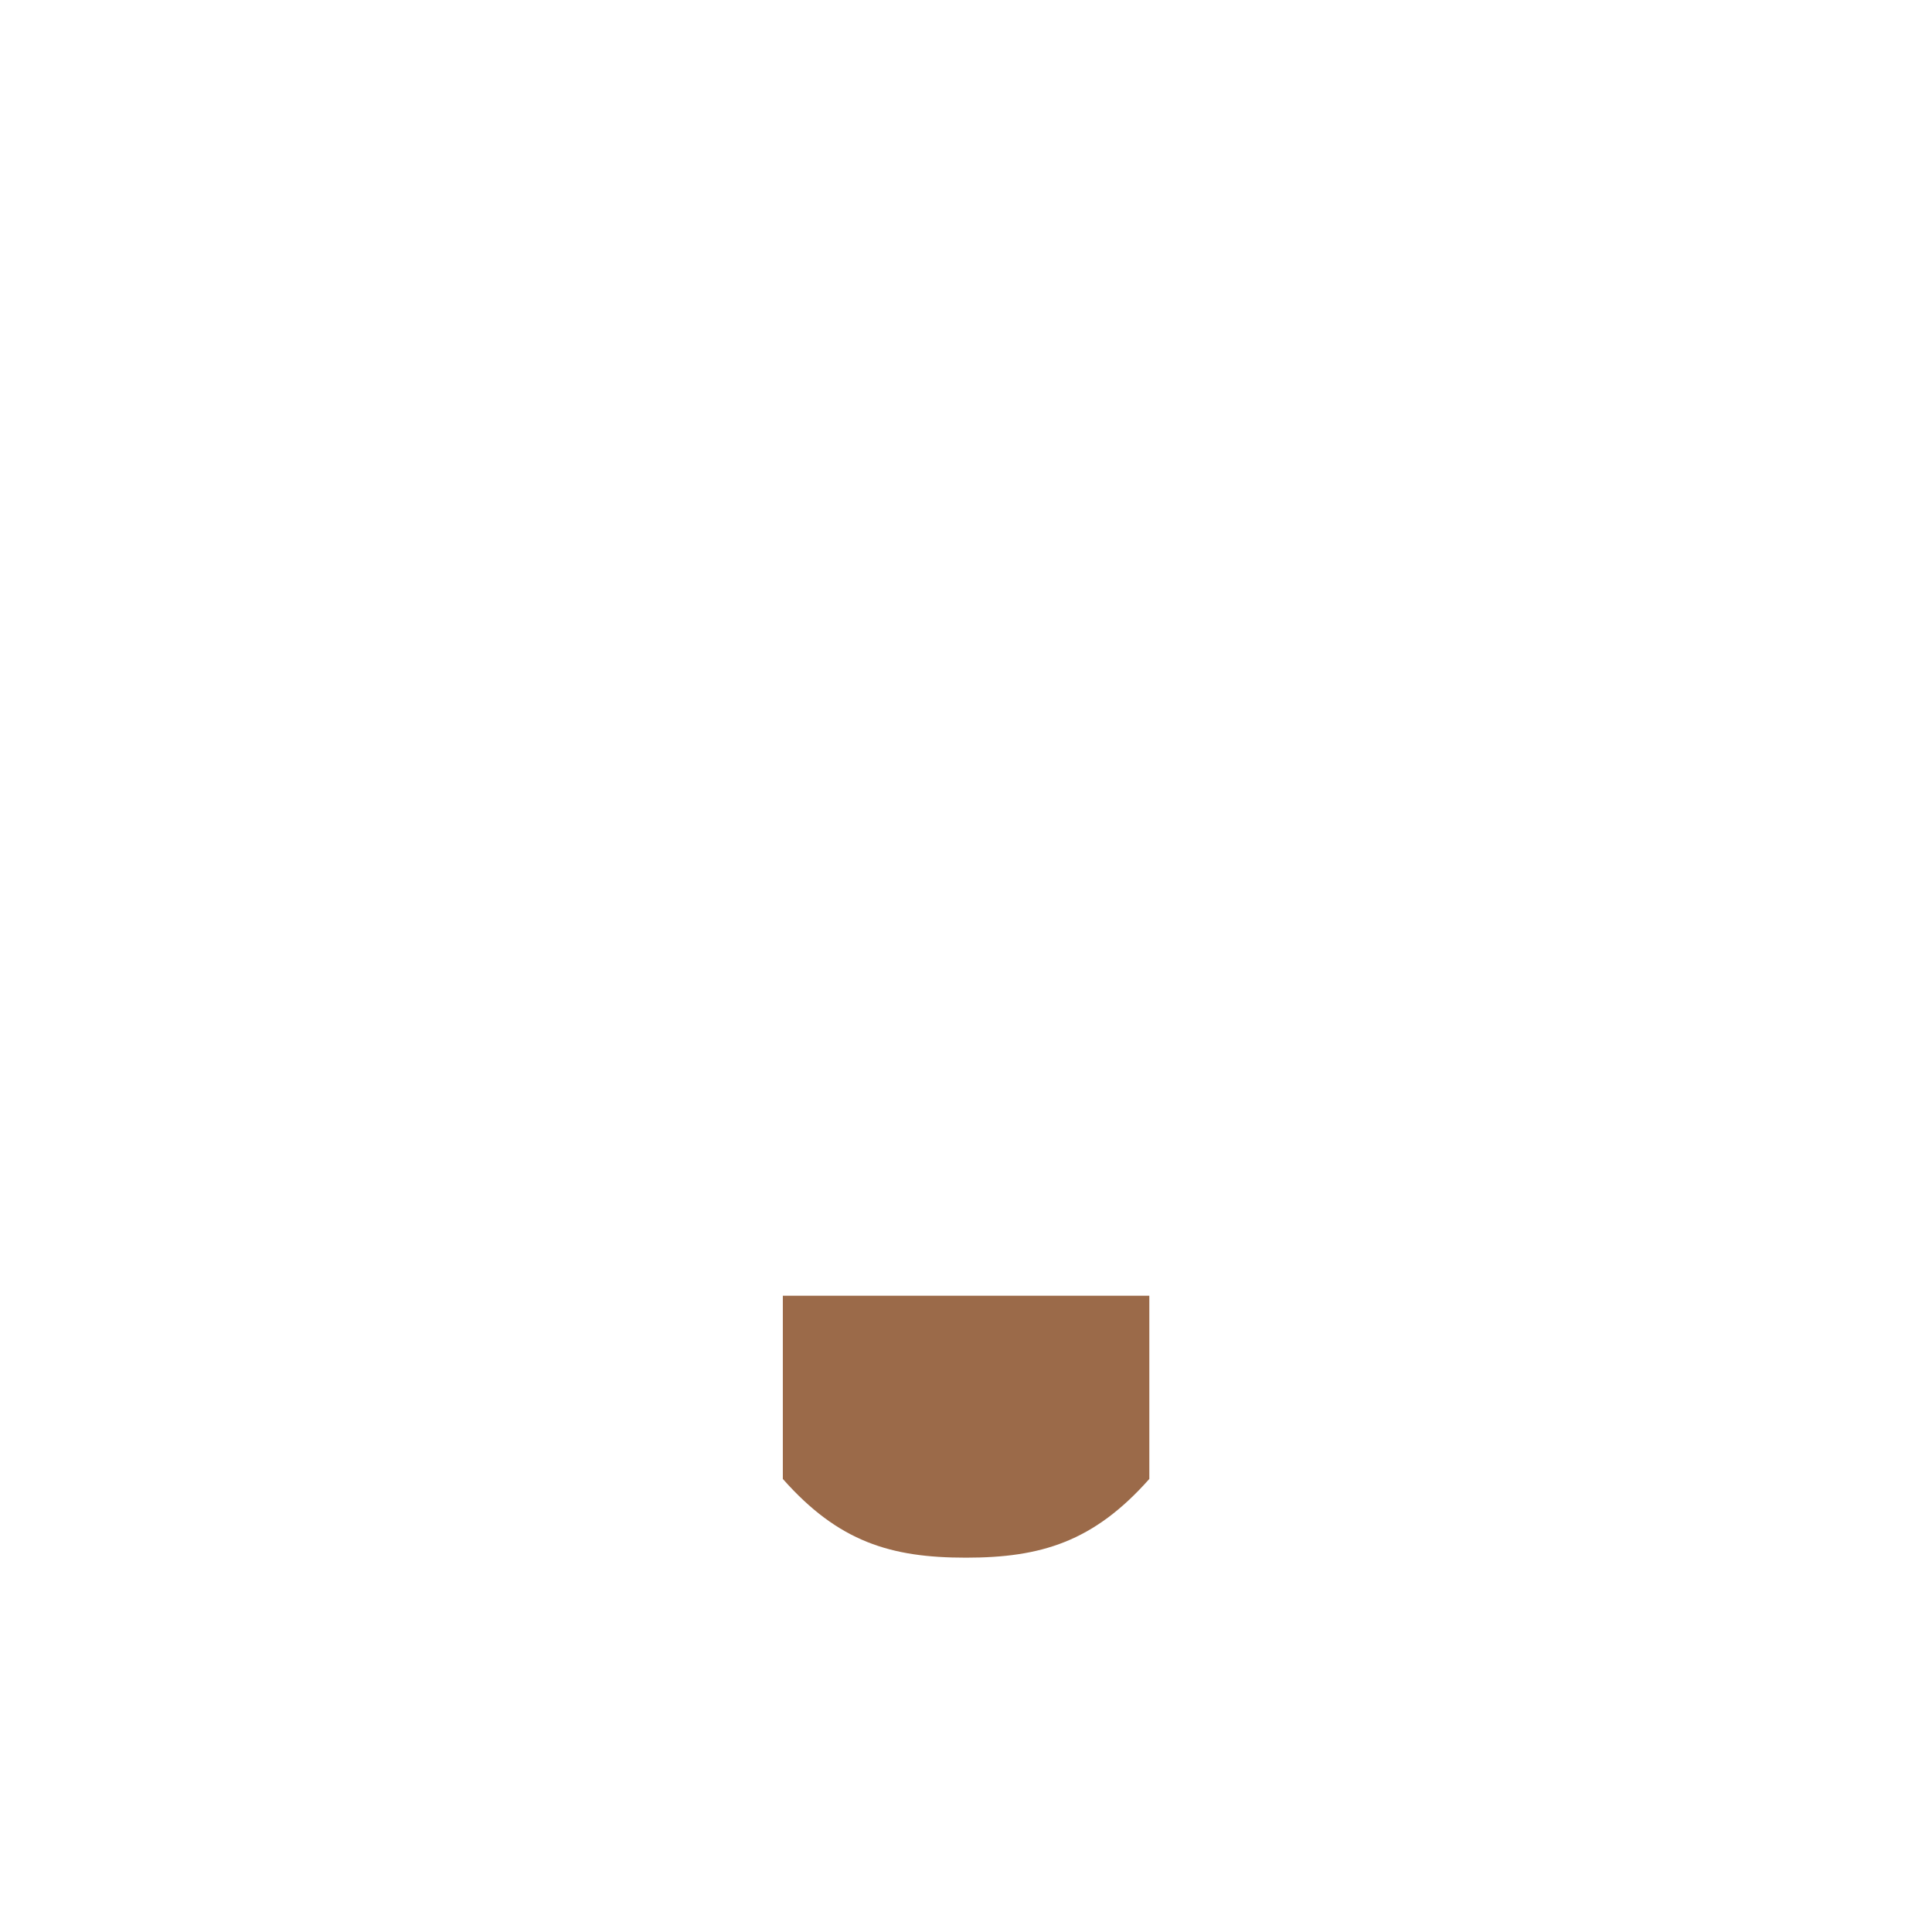 <svg xmlns="http://www.w3.org/2000/svg" viewBox="0 0 36 36">
  <path fill="#9B6A49" d="M14.587 27.558c1.038 1.173 2.011 1.467 3.411 1.467 1.399 0 2.379-.295 3.418-1.467v-3.414h-6.829v3.414z"/>
</svg>
